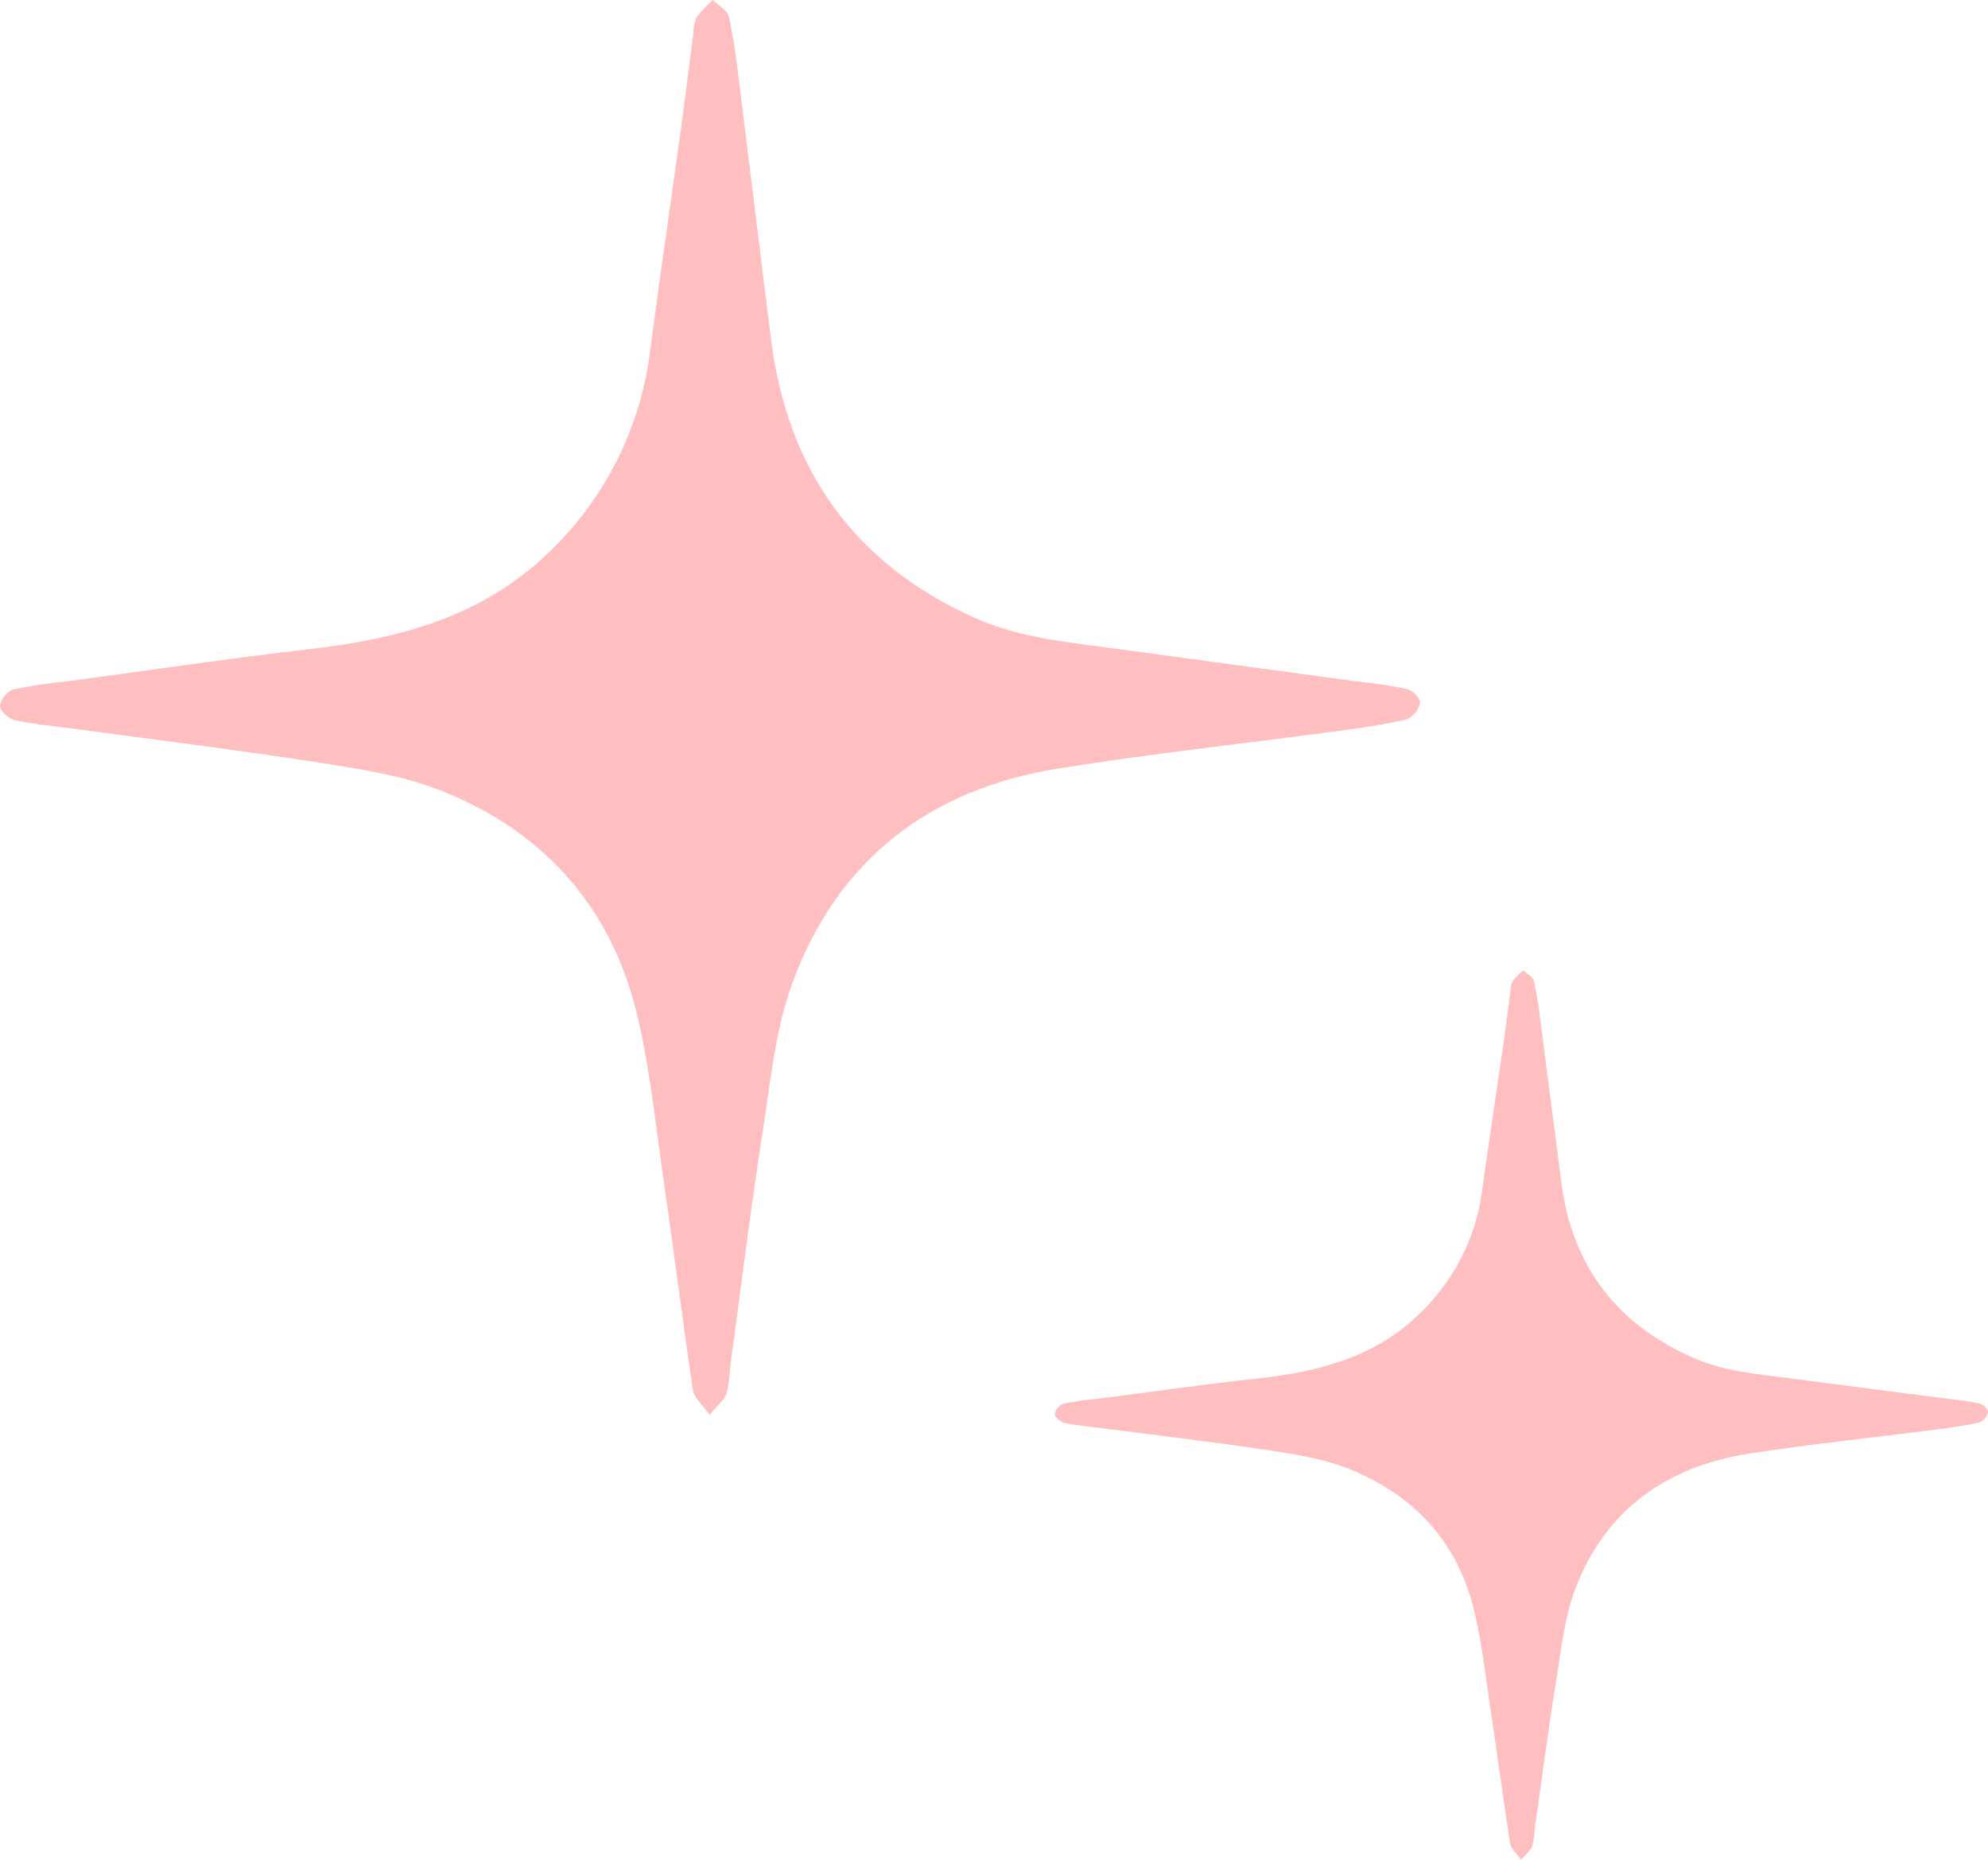 <svg width="155" height="145" viewBox="0 0 155 145" fill="none" xmlns="http://www.w3.org/2000/svg">
<path d="M1.158 56.155C2.659 56.48 4.21 56.609 5.738 56.815C11.99 57.663 18.253 58.437 24.488 59.399C27.764 59.913 31.193 60.394 34.272 61.599C42.184 64.686 47.464 70.46 49.56 78.656C50.652 83.035 51.1 87.593 51.744 92.085C52.536 97.492 53.219 102.957 54.027 108.38C54.114 108.958 54.726 109.461 55.321 110.326C55.965 109.537 56.473 109.142 56.648 108.639C56.814 107.939 56.911 107.223 56.937 106.504C57.805 100.178 58.575 93.842 59.574 87.533C60.12 83.857 60.524 80.062 61.791 76.607C65.285 67.108 72.399 61.556 82.435 59.934C89.647 58.772 96.921 57.988 104.166 57.015C106.006 56.766 107.856 56.512 109.669 56.096C109.935 55.978 110.169 55.799 110.351 55.573C110.532 55.347 110.656 55.081 110.712 54.798C110.756 54.463 110.117 53.798 109.675 53.717C108.432 53.46 107.176 53.269 105.913 53.144C99.619 52.29 93.322 51.435 87.021 50.581C83.292 50.068 79.514 49.749 76.025 48.186C66.563 43.948 61.397 36.595 60.12 26.48C59.301 19.993 58.515 13.445 57.696 6.931C57.461 5.055 57.242 3.147 56.844 1.335C56.734 0.795 56.014 0.443 55.572 0C55.112 0.411 54.69 0.862 54.31 1.346C54.145 1.717 54.061 2.119 54.065 2.525C53.781 4.687 53.519 6.898 53.224 9.083C52.388 15.143 51.504 21.193 50.696 27.253C49.988 33.293 47.177 38.9 42.746 43.11C37.576 48.084 31.127 49.814 24.215 50.603C17.854 51.333 11.52 52.279 5.176 53.128C3.778 53.26 2.389 53.469 1.015 53.755C0.749 53.868 0.516 54.047 0.339 54.274C0.161 54.501 0.045 54.769 0 55.052C0.005 55.425 0.683 56.052 1.158 56.155Z" fill="#FFBFC0"/>
<path d="M83.005 110.95C83.992 111.154 85.01 111.235 86.015 111.364C90.123 111.898 94.239 112.384 98.336 112.989C100.489 113.311 102.742 113.614 104.766 114.372C109.965 116.312 113.434 119.941 114.812 125.093C115.53 127.846 115.824 130.71 116.247 133.534C116.768 136.933 117.216 140.368 117.747 143.777C117.805 144.14 118.207 144.456 118.598 145C119.021 144.504 119.355 144.256 119.47 143.94C119.579 143.499 119.643 143.05 119.66 142.597C120.23 138.621 120.736 134.639 121.393 130.673C121.751 128.362 122.017 125.977 122.85 123.805C125.146 117.834 129.821 114.344 136.416 113.325C141.155 112.594 145.935 112.102 150.696 111.49C151.905 111.334 153.121 111.174 154.312 110.912C154.487 110.838 154.641 110.726 154.76 110.584C154.88 110.442 154.961 110.275 154.998 110.097C155.027 109.886 154.607 109.468 154.316 109.417C153.5 109.255 152.674 109.135 151.844 109.057C147.708 108.52 143.57 107.983 139.43 107.446C136.979 107.123 134.496 106.923 132.204 105.941C125.986 103.276 122.591 98.655 121.751 92.297C121.213 88.219 120.697 84.103 120.159 80.009C120.004 78.829 119.861 77.63 119.599 76.492C119.527 76.152 119.054 75.931 118.763 75.652C118.461 75.911 118.183 76.194 117.934 76.498C117.825 76.732 117.77 76.984 117.772 77.239C117.586 78.598 117.414 79.988 117.22 81.361C116.671 85.171 116.09 88.973 115.559 92.783C115.093 96.579 113.246 100.103 110.335 102.75C106.937 105.876 102.699 106.963 98.157 107.46C93.977 107.918 89.815 108.513 85.645 109.047C84.727 109.13 83.814 109.261 82.911 109.441C82.736 109.512 82.583 109.624 82.467 109.767C82.35 109.91 82.273 110.078 82.244 110.256C82.248 110.491 82.693 110.885 83.005 110.95Z" fill="#FFBFC0"/>
</svg>
